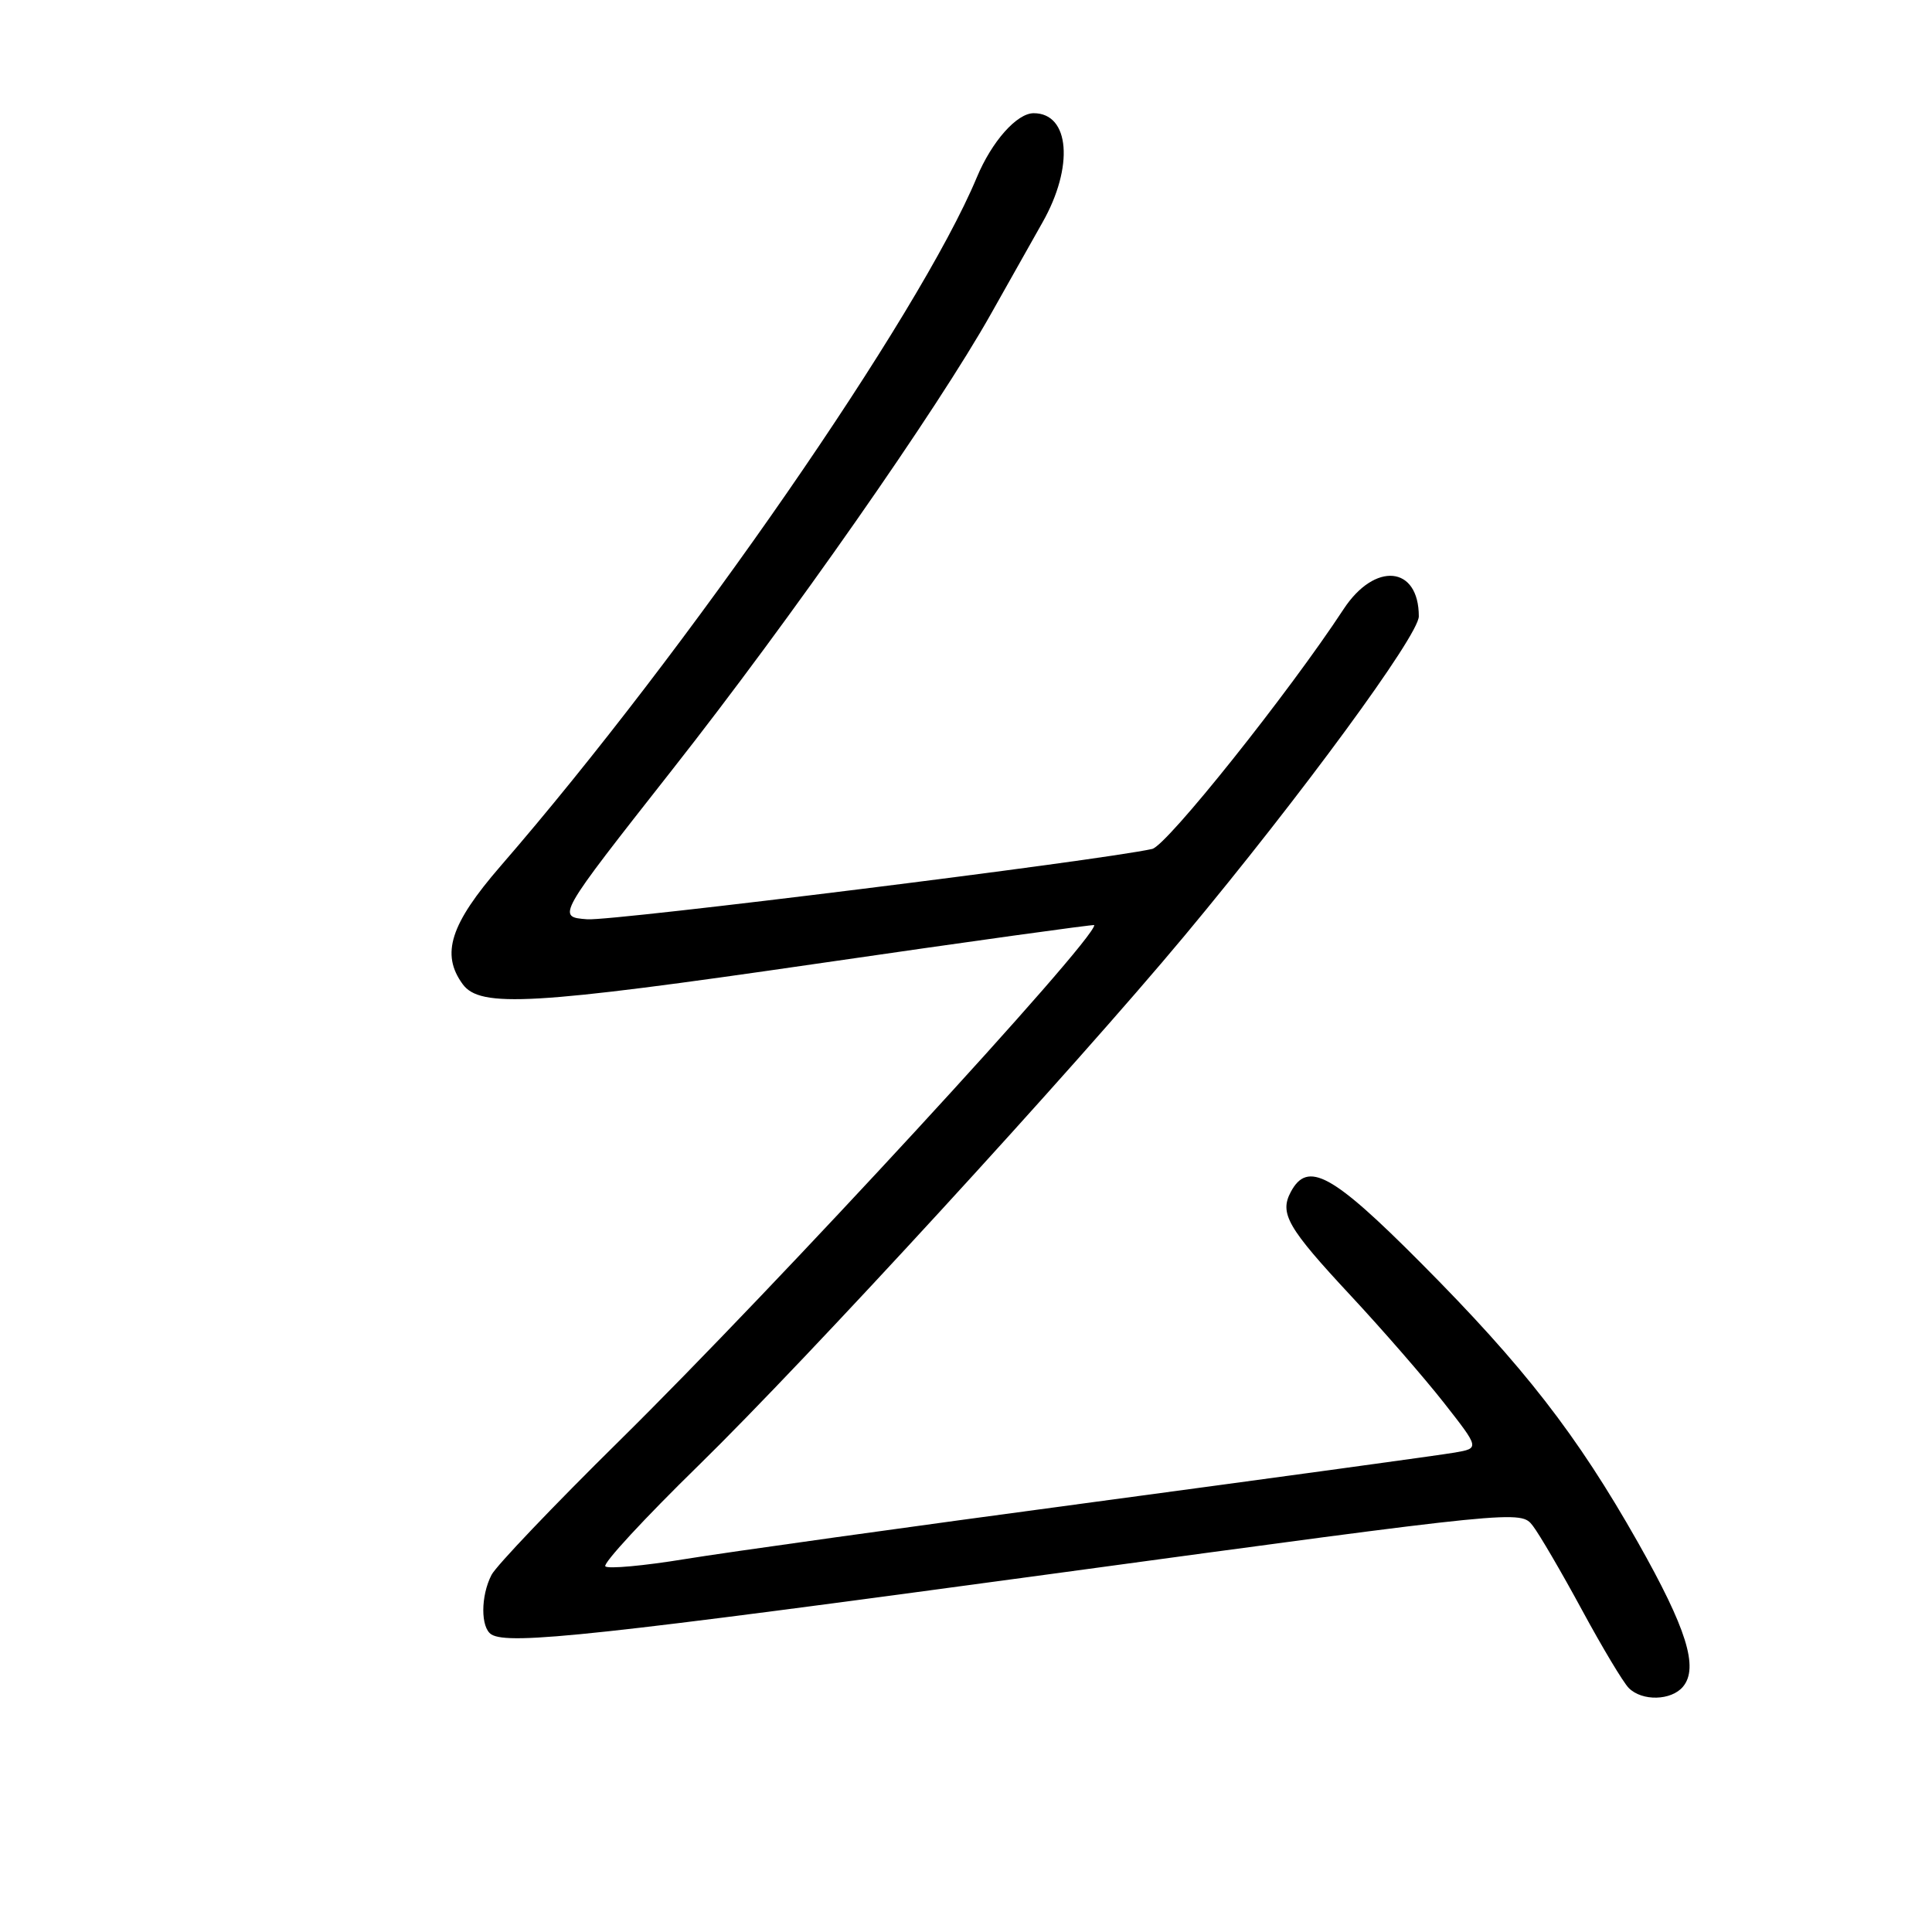 <?xml version="1.0" encoding="UTF-8" standalone="no"?>
<!DOCTYPE svg PUBLIC "-//W3C//DTD SVG 1.1//EN" "http://www.w3.org/Graphics/SVG/1.1/DTD/svg11.dtd" >
<svg xmlns="http://www.w3.org/2000/svg" xmlns:xlink="http://www.w3.org/1999/xlink" version="1.1" viewBox="0 0 256 256">
 <g >
 <path fill="currentColor"
d=" M 223.01 223.49 C 225.11 220.96 223.49 215.79 217.02 204.35 C 208.95 190.10 201.93 181.06 188.24 167.31 C 176.52 155.53 173.27 153.76 171.04 157.93 C 169.51 160.79 170.60 162.68 178.98 171.68 C 183.17 176.18 188.73 182.57 191.33 185.88 C 196.05 191.90 196.05 191.90 192.78 192.47 C 190.97 192.79 169.48 195.73 145.00 199.02 C 120.52 202.30 96.08 205.71 90.68 206.60 C 85.29 207.48 80.57 207.91 80.21 207.55 C 79.85 207.18 85.40 201.18 92.55 194.19 C 107.01 180.05 142.22 141.68 156.95 124.00 C 172.40 105.45 188.00 84.18 188.00 81.67 C 188.00 74.96 182.17 74.41 178.03 80.72 C 170.74 91.84 154.60 112.06 152.67 112.49 C 145.86 114.02 81.23 122.06 77.82 121.81 C 73.74 121.50 73.74 121.50 89.07 102.00 C 104.76 82.06 124.23 54.20 131.32 41.57 C 133.50 37.68 136.56 32.25 138.12 29.50 C 142.33 22.10 141.76 15.00 136.97 15.00 C 134.74 15.00 131.42 18.74 129.43 23.51 C 121.82 41.75 91.03 86.27 66.31 114.78 C 59.66 122.46 58.39 126.42 61.31 130.41 C 63.62 133.57 70.56 133.17 108.25 127.69 C 128.46 124.75 145.00 122.46 145.00 122.58 C 145.00 124.67 102.93 170.34 81.98 191.00 C 73.33 199.53 65.75 207.48 65.13 208.68 C 63.68 211.48 63.68 215.68 65.11 216.57 C 67.42 218.00 79.24 216.72 139.50 208.53 C 201.50 200.10 201.50 200.10 203.11 202.18 C 203.99 203.33 206.92 208.34 209.61 213.31 C 212.30 218.28 215.09 222.94 215.82 223.67 C 217.59 225.45 221.46 225.35 223.01 223.49 Z "/>
</g>
</svg>